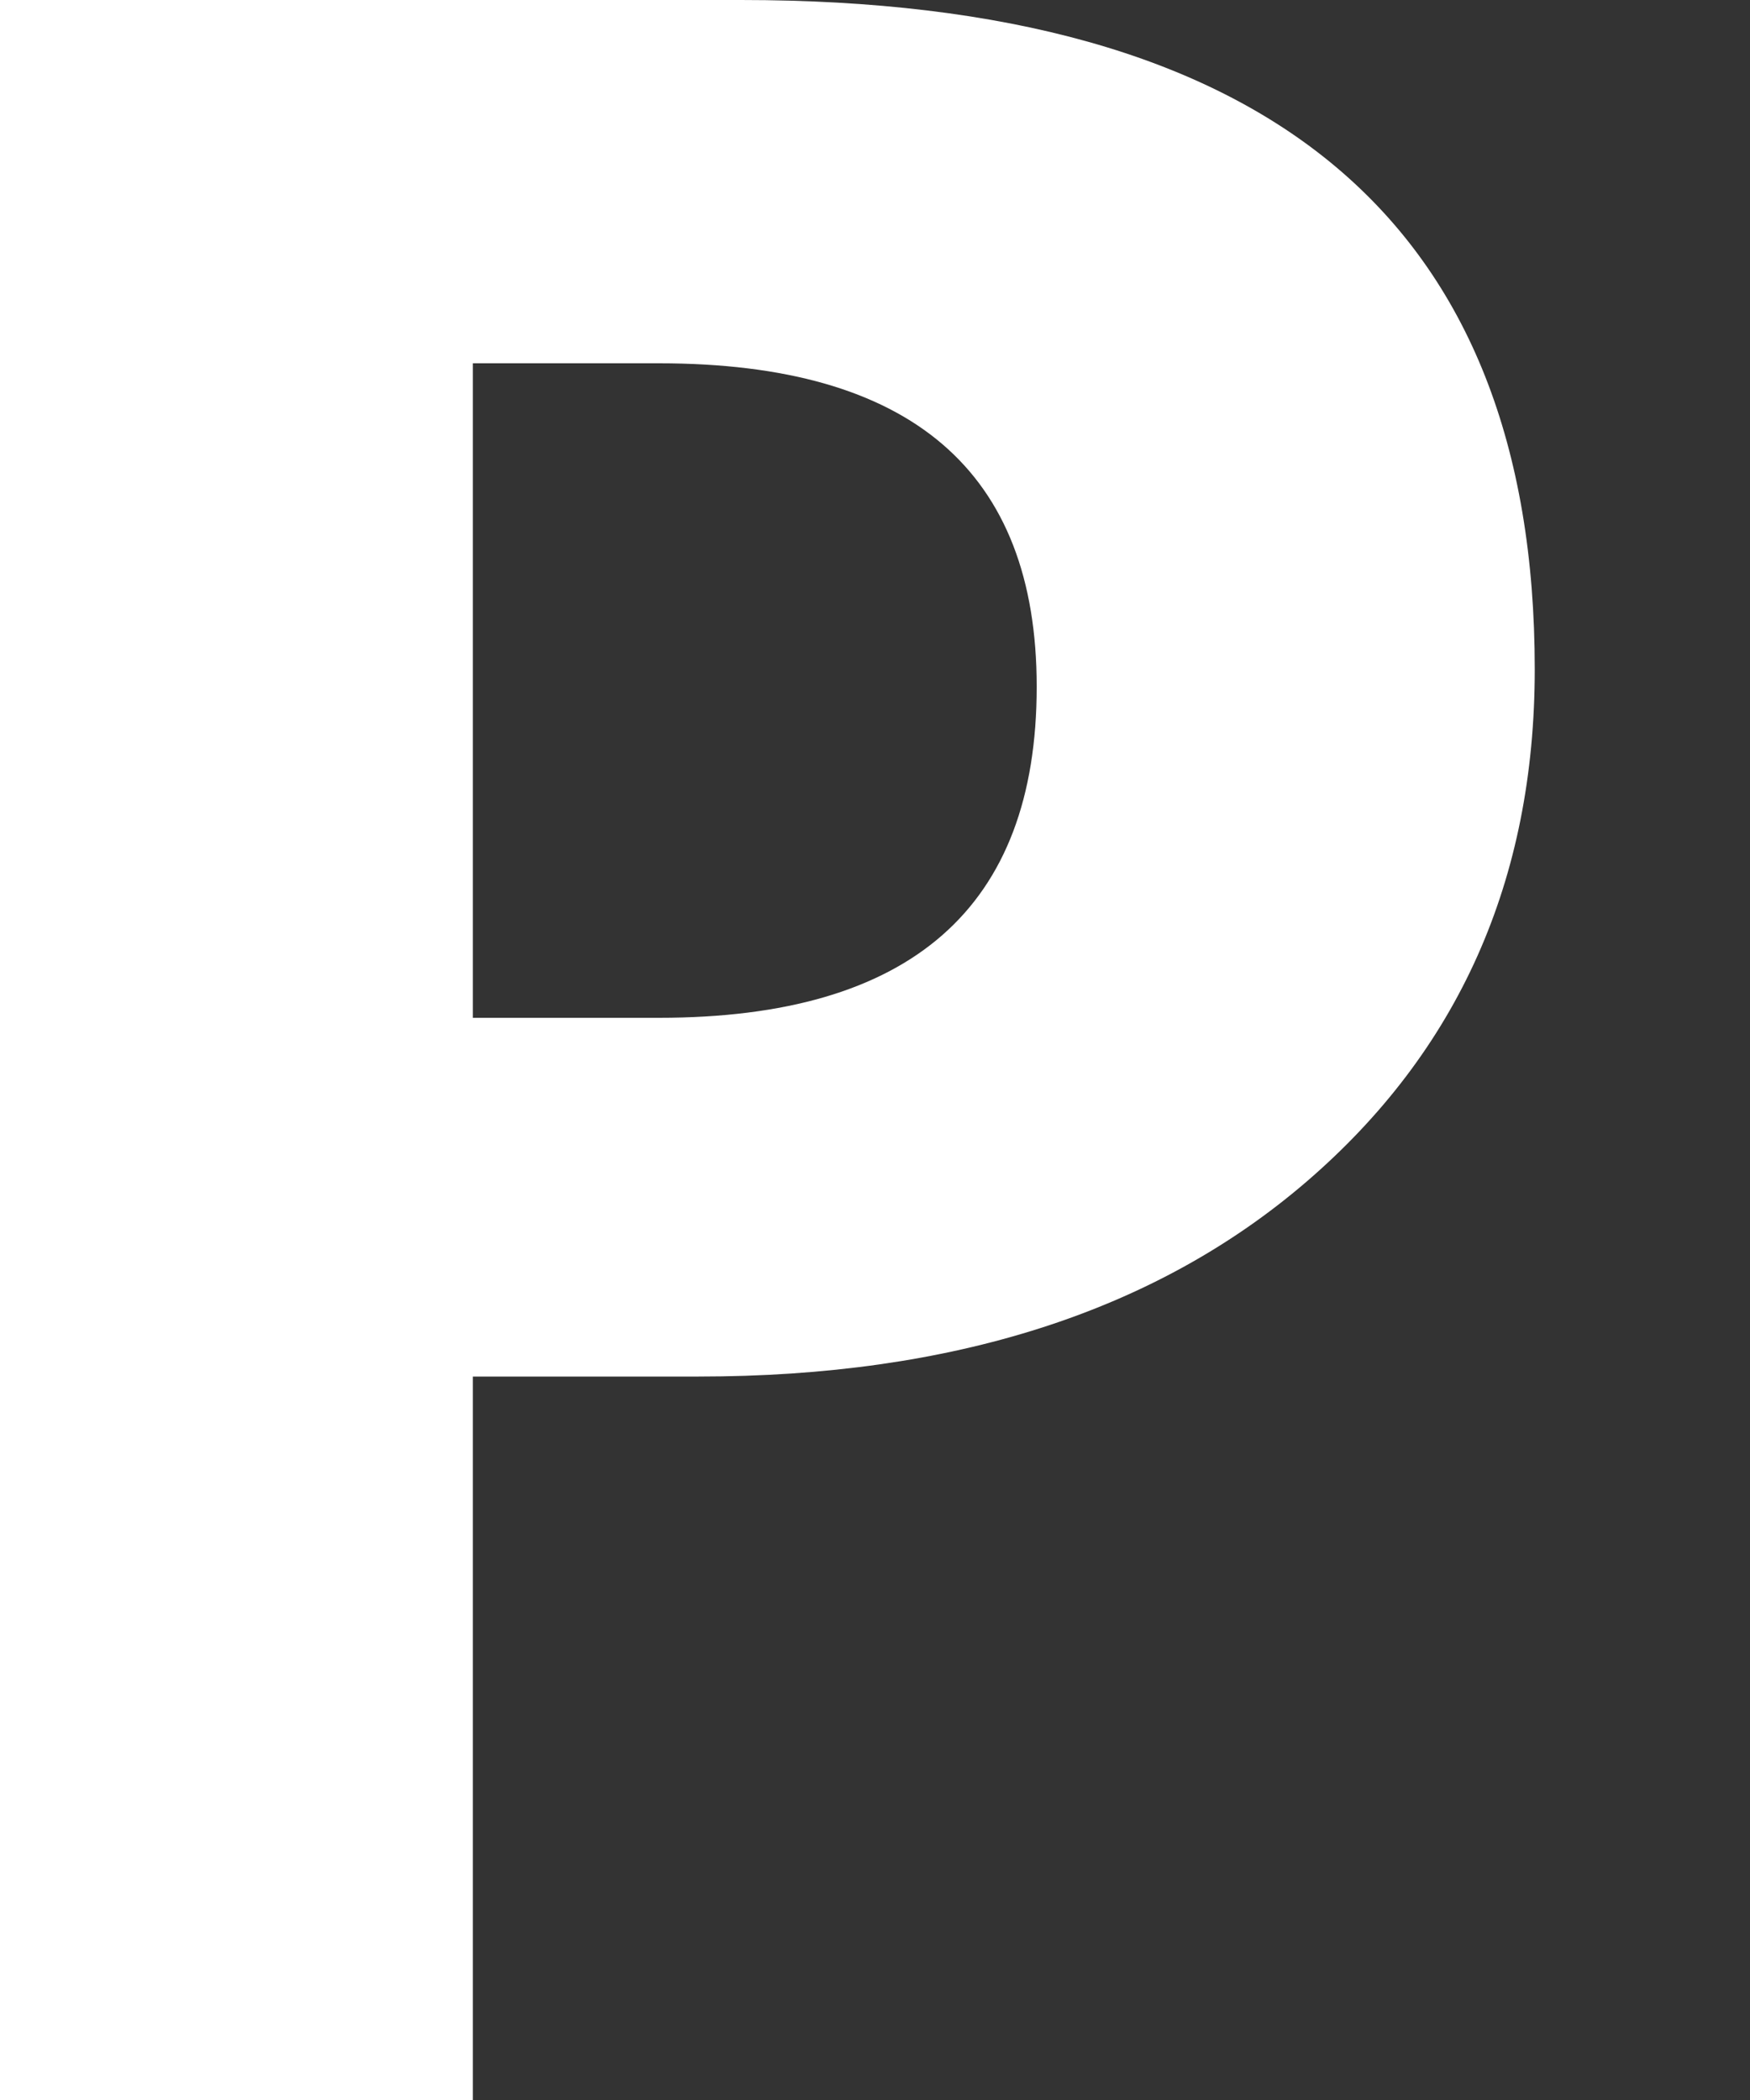 <svg width="5" height="6" viewBox="0 0 5 6" fill="none" xmlns="http://www.w3.org/2000/svg">
<rect x="0" y="0" width="5" height="6" fill="#333333" stroke="none"/>
<path d="M1.351 3.933V6H0V0H2.117C3.629 0 4.385 0.637 4.385 1.912C4.385 2.515 4.167 3.003 3.732 3.377C3.3 3.748 2.721 3.933 1.996 3.933H1.351ZM1.351 1.038V2.908H1.883C2.603 2.908 2.962 2.593 2.962 1.962C2.962 1.346 2.603 1.038 1.883 1.038H1.351Z" fill="white"/>
</svg>
